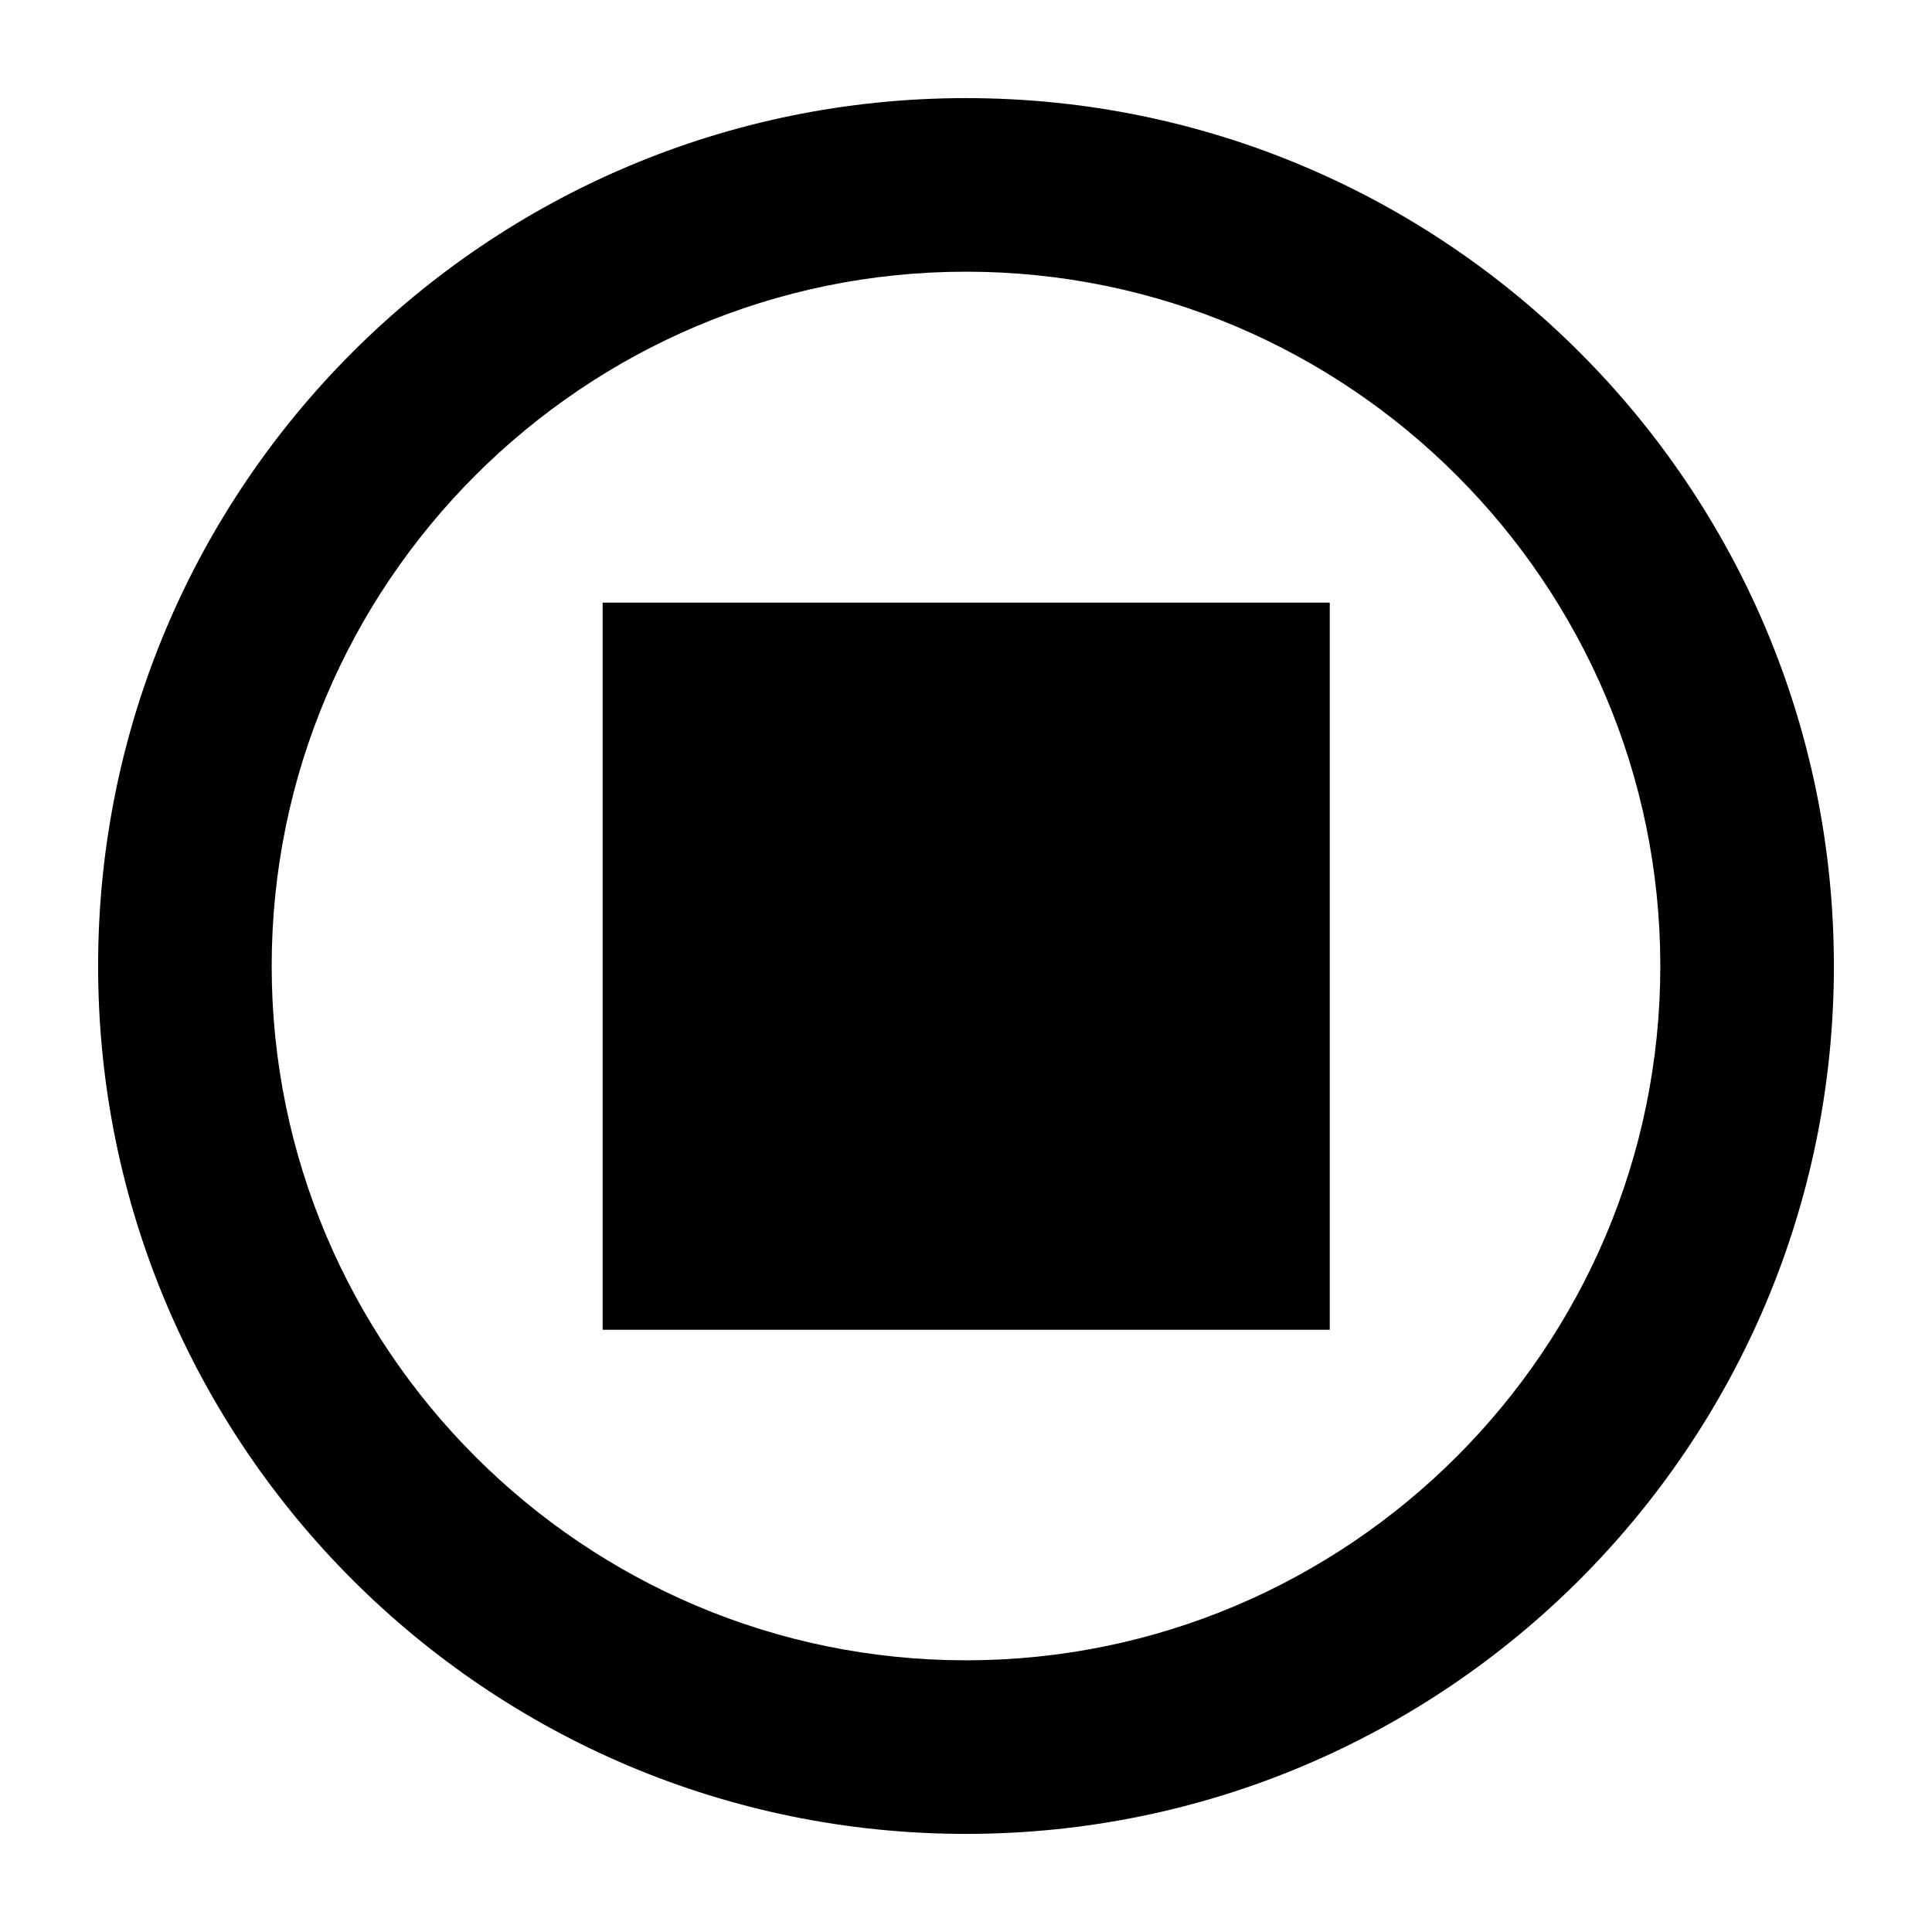 <?xml version="1.0" encoding="utf-8"?>
<!-- Generator: Adobe Illustrator 21.0.0, SVG Export Plug-In . SVG Version: 6.00 Build 0)  -->
<svg version="1.1" id="Capa_1" xmlns="http://www.w3.org/2000/svg" xmlns:xlink="http://www.w3.org/1999/xlink" x="0px" y="0px"
	 viewBox="0 0 512 512" style="enable-background:new 0 0 512 512;" xml:space="preserve">
<g>
	<path d="M256,26C129,26,26,129,26,256s103,230,230,230s230-103,230-230S383,26,256,26z M256,440c-101.4,0-184-82.6-184-184
		S154.6,72,256,72s184,82.6,184,184S357.4,440,256,440z"/>
	<rect x="159.7" y="159.7" width="192.7" height="192.7"/>
</g>
</svg>
